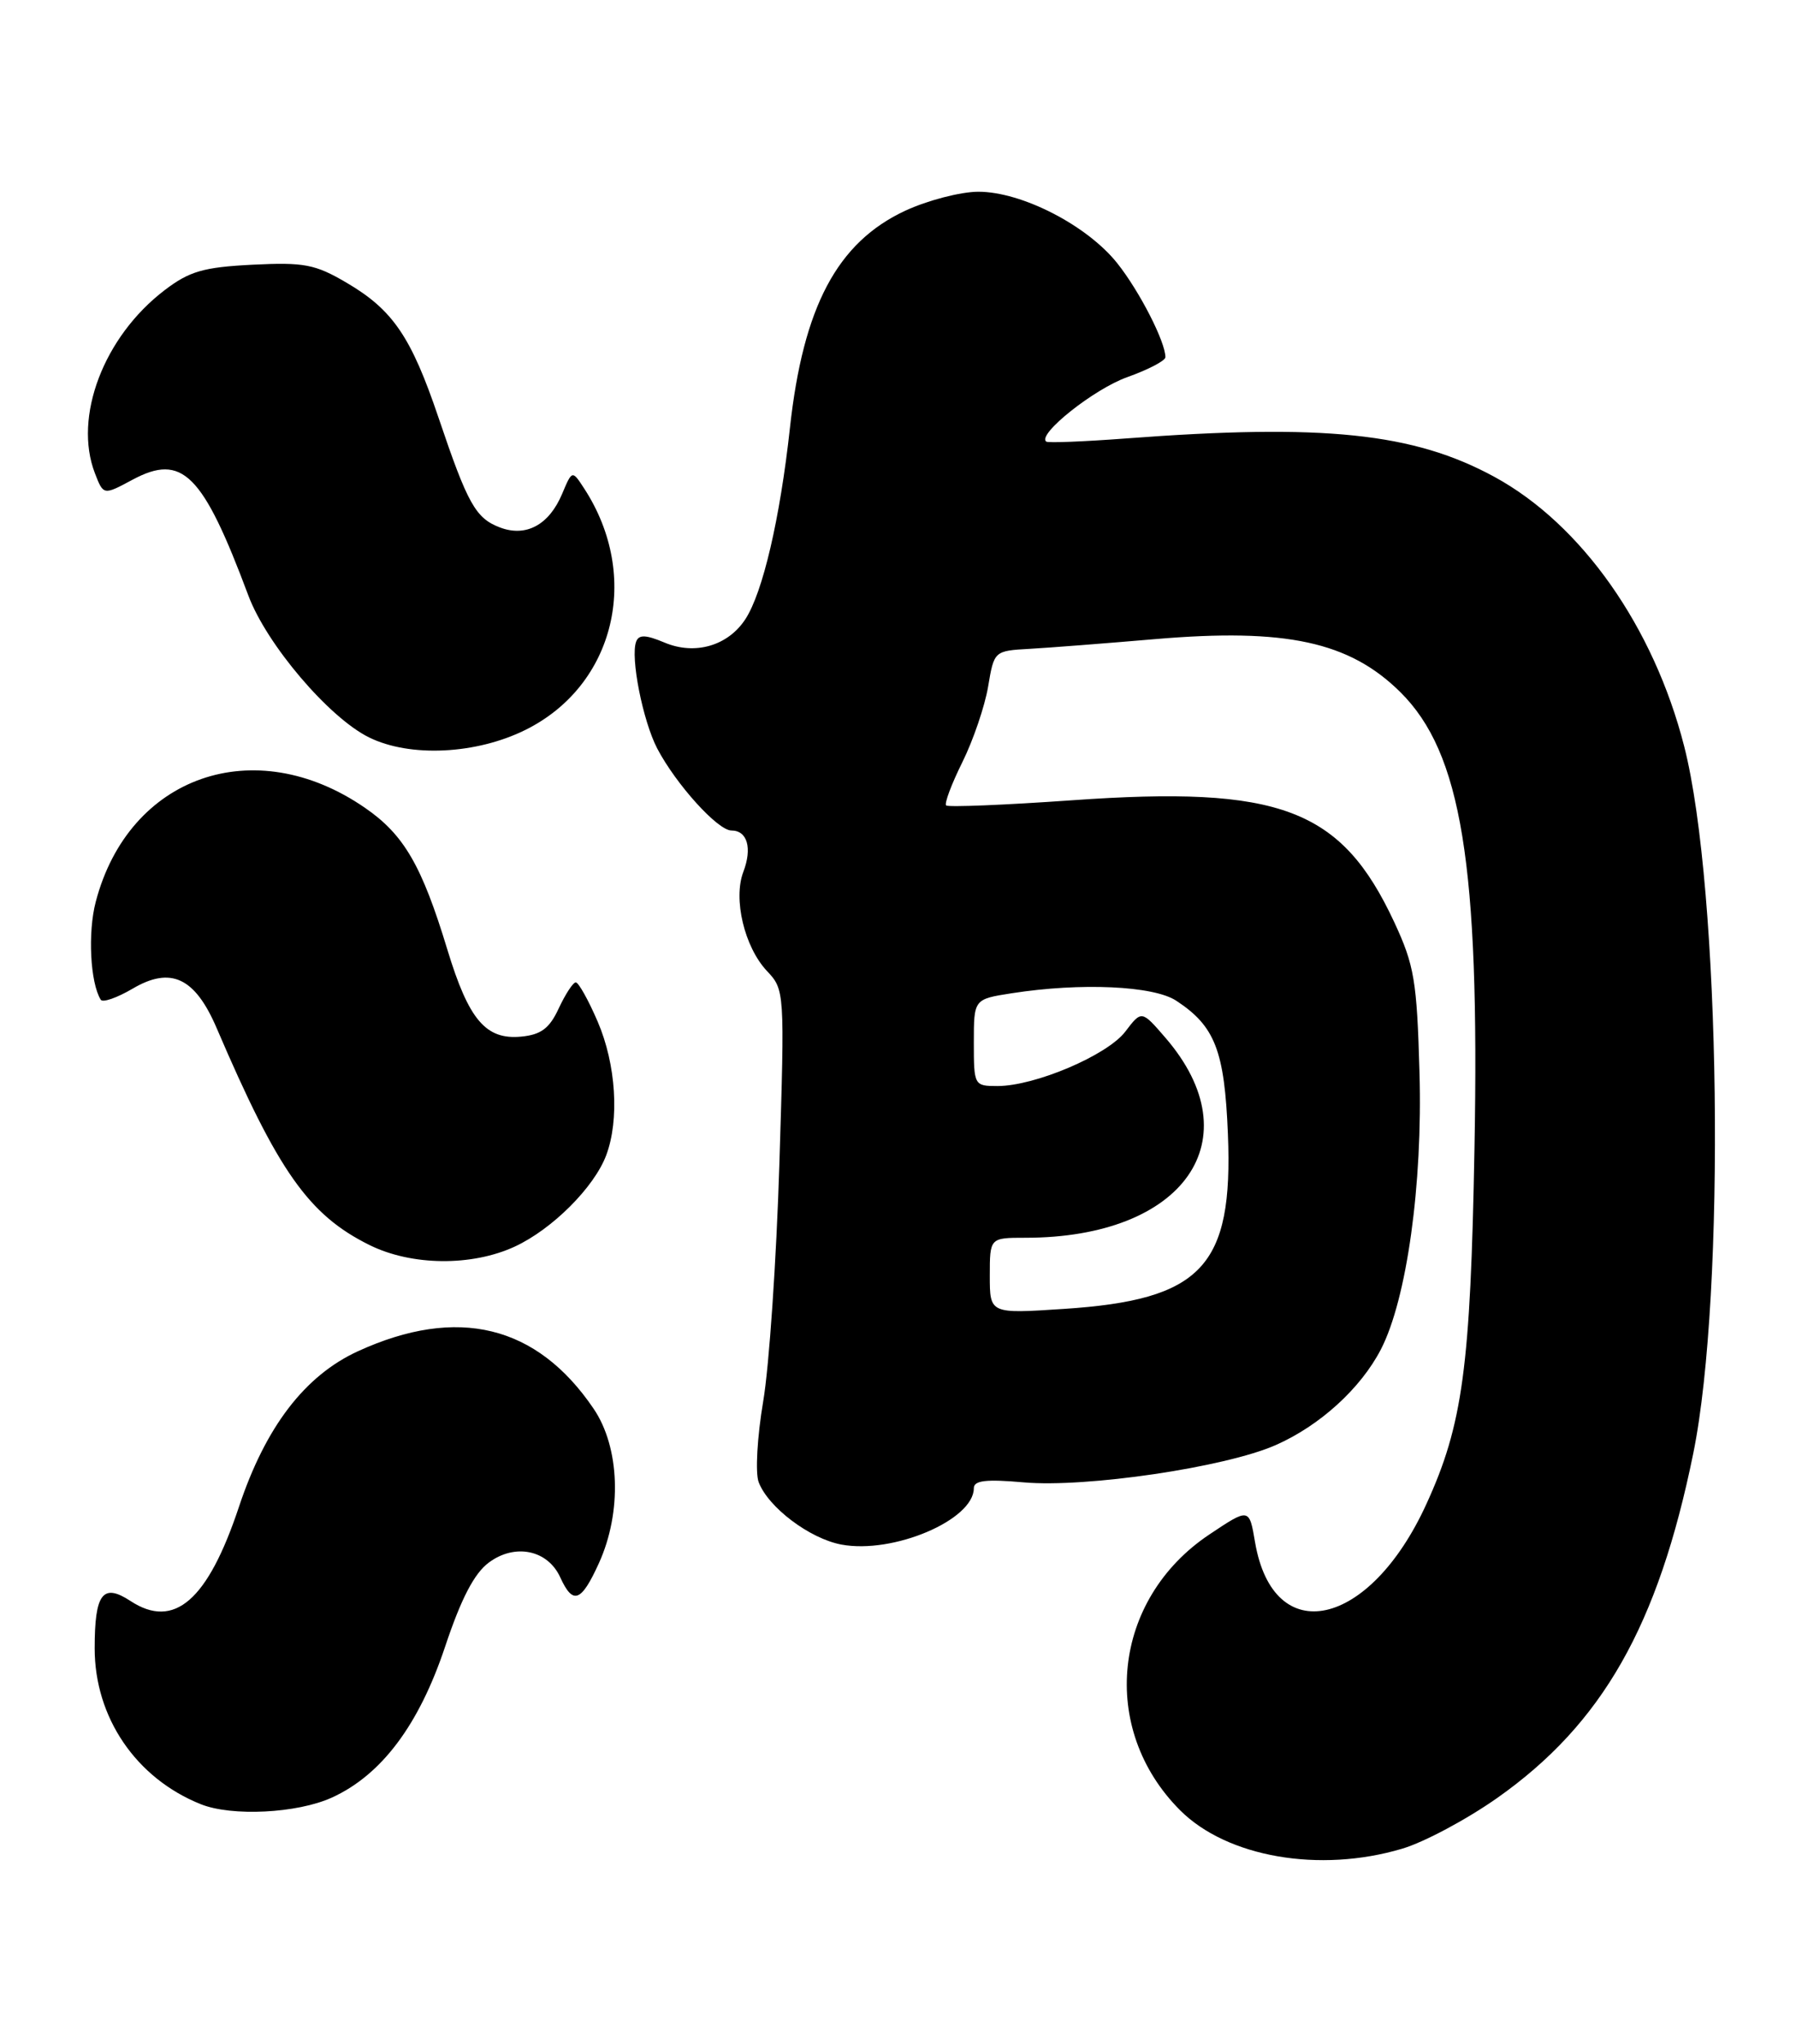 <?xml version="1.0" encoding="UTF-8" standalone="no"?>
<!DOCTYPE svg PUBLIC "-//W3C//DTD SVG 1.1//EN" "http://www.w3.org/Graphics/SVG/1.1/DTD/svg11.dtd" >
<svg xmlns="http://www.w3.org/2000/svg" xmlns:xlink="http://www.w3.org/1999/xlink" version="1.1" viewBox="0 0 225 256">
 <g >
 <path fill="currentColor"
d=" M 175.64 231.51 C 178.40 230.70 183.76 227.83 187.57 225.15 C 200.74 215.87 207.73 203.59 212.13 182.00 C 216.22 161.92 215.57 111.35 210.99 93.45 C 207.16 78.47 198.12 65.65 187.21 59.71 C 177.08 54.20 165.83 53.03 141.00 54.91 C 135.78 55.30 131.31 55.48 131.07 55.30 C 129.89 54.41 137.05 48.71 141.22 47.23 C 143.85 46.29 146.00 45.17 146.00 44.73 C 146.00 42.81 142.78 36.51 139.99 32.99 C 136.22 28.23 128.00 24.00 122.55 24.01 C 120.32 24.02 116.21 25.09 113.40 26.39 C 104.89 30.36 100.62 38.40 98.96 53.60 C 97.72 64.94 95.56 74.22 93.37 77.55 C 91.19 80.88 87.06 82.07 83.26 80.47 C 80.90 79.48 80.04 79.45 79.70 80.34 C 78.95 82.29 80.53 90.27 82.34 93.74 C 84.70 98.23 89.92 104.00 91.63 104.00 C 93.63 104.00 94.26 106.20 93.12 109.19 C 91.83 112.58 93.26 118.58 96.07 121.58 C 98.30 123.94 98.31 124.12 97.64 145.73 C 97.27 157.70 96.36 171.10 95.61 175.50 C 94.86 179.93 94.61 184.43 95.04 185.59 C 96.23 188.75 101.42 192.67 105.41 193.42 C 111.90 194.63 122.00 190.34 122.00 186.36 C 122.00 185.39 123.53 185.21 128.25 185.63 C 136.08 186.32 153.53 183.74 159.82 180.96 C 165.36 178.52 170.47 173.86 173.00 168.97 C 176.24 162.69 178.24 148.32 177.83 134.27 C 177.51 122.82 177.18 120.88 174.68 115.50 C 168.04 101.25 160.41 98.36 134.23 100.22 C 125.84 100.81 118.77 101.10 118.53 100.86 C 118.29 100.62 119.20 98.19 120.56 95.45 C 121.92 92.71 123.37 88.45 123.79 85.98 C 124.54 81.51 124.55 81.50 129.02 81.25 C 131.49 81.11 138.57 80.56 144.76 80.03 C 161.09 78.64 169.05 80.36 175.42 86.66 C 183.10 94.25 185.38 108.25 184.72 143.80 C 184.22 171.23 183.25 178.42 178.68 188.38 C 171.58 203.89 159.53 206.56 157.23 193.12 C 156.50 188.82 156.50 188.82 151.50 192.16 C 139.34 200.28 137.63 216.47 147.84 226.69 C 153.72 232.57 165.31 234.58 175.64 231.51 Z  M 41.56 225.11 C 47.79 222.28 52.49 216.02 55.77 206.18 C 57.76 200.21 59.41 197.03 61.23 195.68 C 64.51 193.23 68.62 194.08 70.19 197.53 C 71.78 201.01 72.81 200.63 75.03 195.75 C 77.94 189.34 77.66 181.26 74.37 176.41 C 67.26 165.92 57.32 163.50 44.84 169.21 C 38.18 172.27 33.27 178.68 29.94 188.68 C 26.03 200.43 21.82 204.08 16.34 200.48 C 12.87 198.21 11.86 199.55 11.86 206.41 C 11.86 215.07 17.04 222.68 25.15 225.93 C 29.04 227.49 37.22 227.08 41.56 225.11 Z  M 64.50 156.10 C 69.18 153.93 74.43 148.69 75.94 144.68 C 77.62 140.22 77.18 133.29 74.88 127.94 C 73.71 125.22 72.47 123.01 72.13 123.02 C 71.78 123.03 70.83 124.50 70.00 126.27 C 68.84 128.78 67.78 129.57 65.31 129.81 C 60.86 130.24 58.72 127.72 56.04 118.90 C 52.84 108.36 50.60 104.51 45.71 101.15 C 31.90 91.64 16.14 97.14 12.00 112.91 C 10.98 116.76 11.30 123.06 12.62 125.19 C 12.86 125.58 14.64 124.96 16.59 123.82 C 21.39 120.98 24.43 122.40 27.15 128.76 C 34.84 146.70 38.67 152.14 46.29 155.91 C 51.56 158.52 59.11 158.60 64.50 156.10 Z  M 65.87 91.38 C 77.03 85.82 80.34 72.17 73.19 61.18 C 71.68 58.86 71.68 58.86 70.42 61.85 C 68.78 65.74 65.90 67.29 62.63 66.05 C 59.58 64.89 58.59 63.11 54.95 52.34 C 51.51 42.16 49.21 38.80 43.41 35.40 C 39.48 33.09 38.10 32.83 31.63 33.15 C 25.47 33.46 23.73 33.97 20.62 36.34 C 12.99 42.16 9.17 52.21 11.89 59.26 C 12.96 62.03 12.96 62.03 16.59 60.08 C 22.84 56.73 25.39 59.27 31.12 74.59 C 33.41 80.70 41.21 89.87 46.23 92.34 C 51.36 94.87 59.67 94.47 65.87 91.38 Z  M 124.00 159.76 C 124.00 155.00 124.00 155.00 128.45 155.00 C 148.36 155.00 156.99 142.68 146.00 129.95 C 143.02 126.50 143.02 126.50 140.97 129.19 C 138.71 132.15 129.66 136.00 124.96 136.00 C 122.04 136.00 122.00 135.92 122.00 130.56 C 122.00 125.12 122.00 125.12 126.75 124.38 C 135.40 123.03 144.50 123.44 147.35 125.31 C 152.22 128.50 153.41 131.57 153.83 142.03 C 154.50 158.62 150.58 162.78 133.25 163.91 C 124.00 164.52 124.00 164.52 124.00 159.76 Z "/>
</g>
</svg>